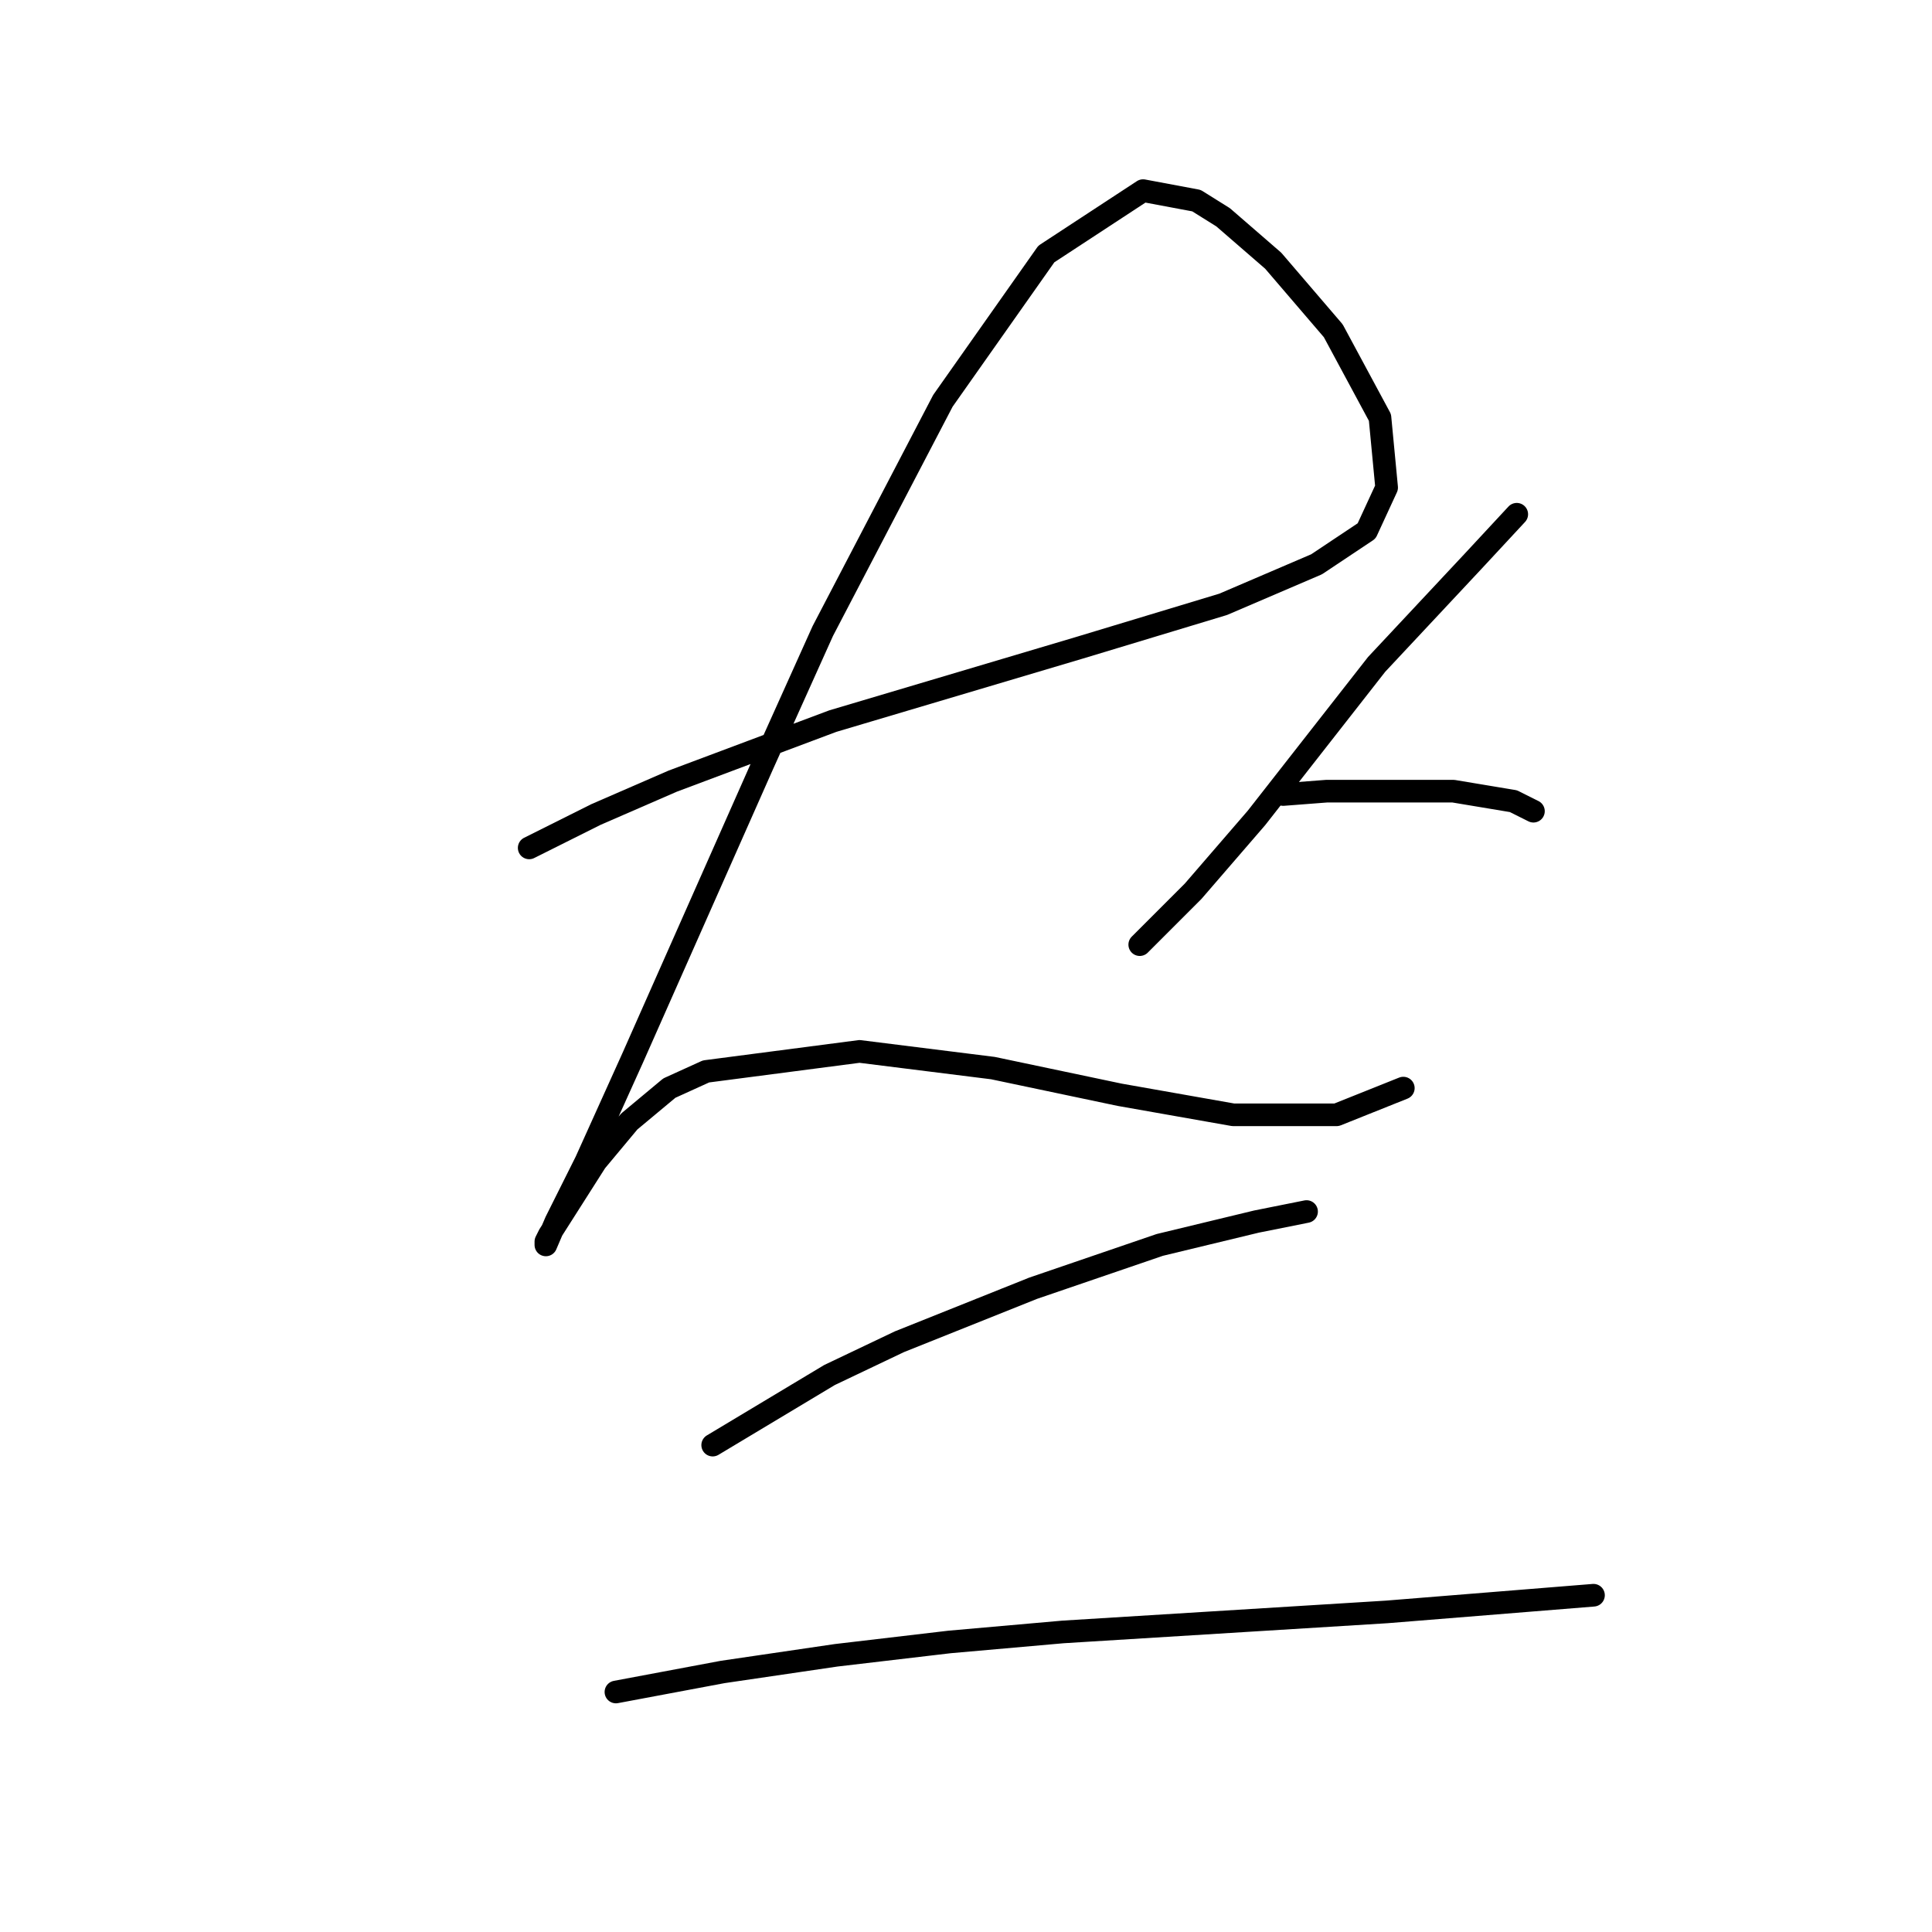 <?xml version="1.0" standalone="no"?>
    <svg width="256" height="256" xmlns="http://www.w3.org/2000/svg" version="1.1">
    <polyline stroke="black" stroke-width="3" stroke-linecap="round" fill="transparent" stroke-linejoin="round" points="70.12 112.35 78.962 107.929 89.13 103.508 99.74 99.529 110.35 95.551 143.064 85.825 162.074 80.078 174.453 74.773 181.084 70.352 183.736 64.605 182.852 55.321 176.663 43.827 168.705 34.543 162.074 28.796 158.537 26.585 151.464 25.259 138.644 33.659 124.939 53.11 109.024 83.614 101.066 101.298 83.825 140.201 77.636 153.906 73.657 161.864 72.331 164.958 72.331 164.516 72.773 163.632 78.962 153.906 83.383 148.601 88.688 144.18 93.551 141.97 113.887 139.317 131.57 141.528 148.369 145.064 163.4 147.717 177.105 147.717 185.947 144.18 185.947 144.18 " />
        <polyline stroke="black" stroke-width="3" stroke-linecap="round" fill="transparent" stroke-linejoin="round" points="200.978 68.141 195.231 74.331 182.41 88.035 166.495 108.371 158.095 118.097 151.022 125.17 151.022 125.17 " />
        <polyline stroke="black" stroke-width="3" stroke-linecap="round" fill="transparent" stroke-linejoin="round" points="170.032 105.277 175.779 104.835 192.578 104.835 200.536 106.161 203.188 107.487 203.188 107.487 " />
        <polyline stroke="black" stroke-width="3" stroke-linecap="round" fill="transparent" stroke-linejoin="round" points="94.435 191.483 109.908 182.2 119.192 177.779 136.875 170.705 153.674 164.958 166.495 161.864 173.126 160.537 173.126 160.537 " />
        <polyline stroke="black" stroke-width="3" stroke-linecap="round" fill="transparent" stroke-linejoin="round" points="81.614 224.198 95.761 221.545 110.792 219.335 125.823 217.567 140.854 216.24 183.736 213.588 211.146 211.377 211.146 211.377 " />
        </svg>